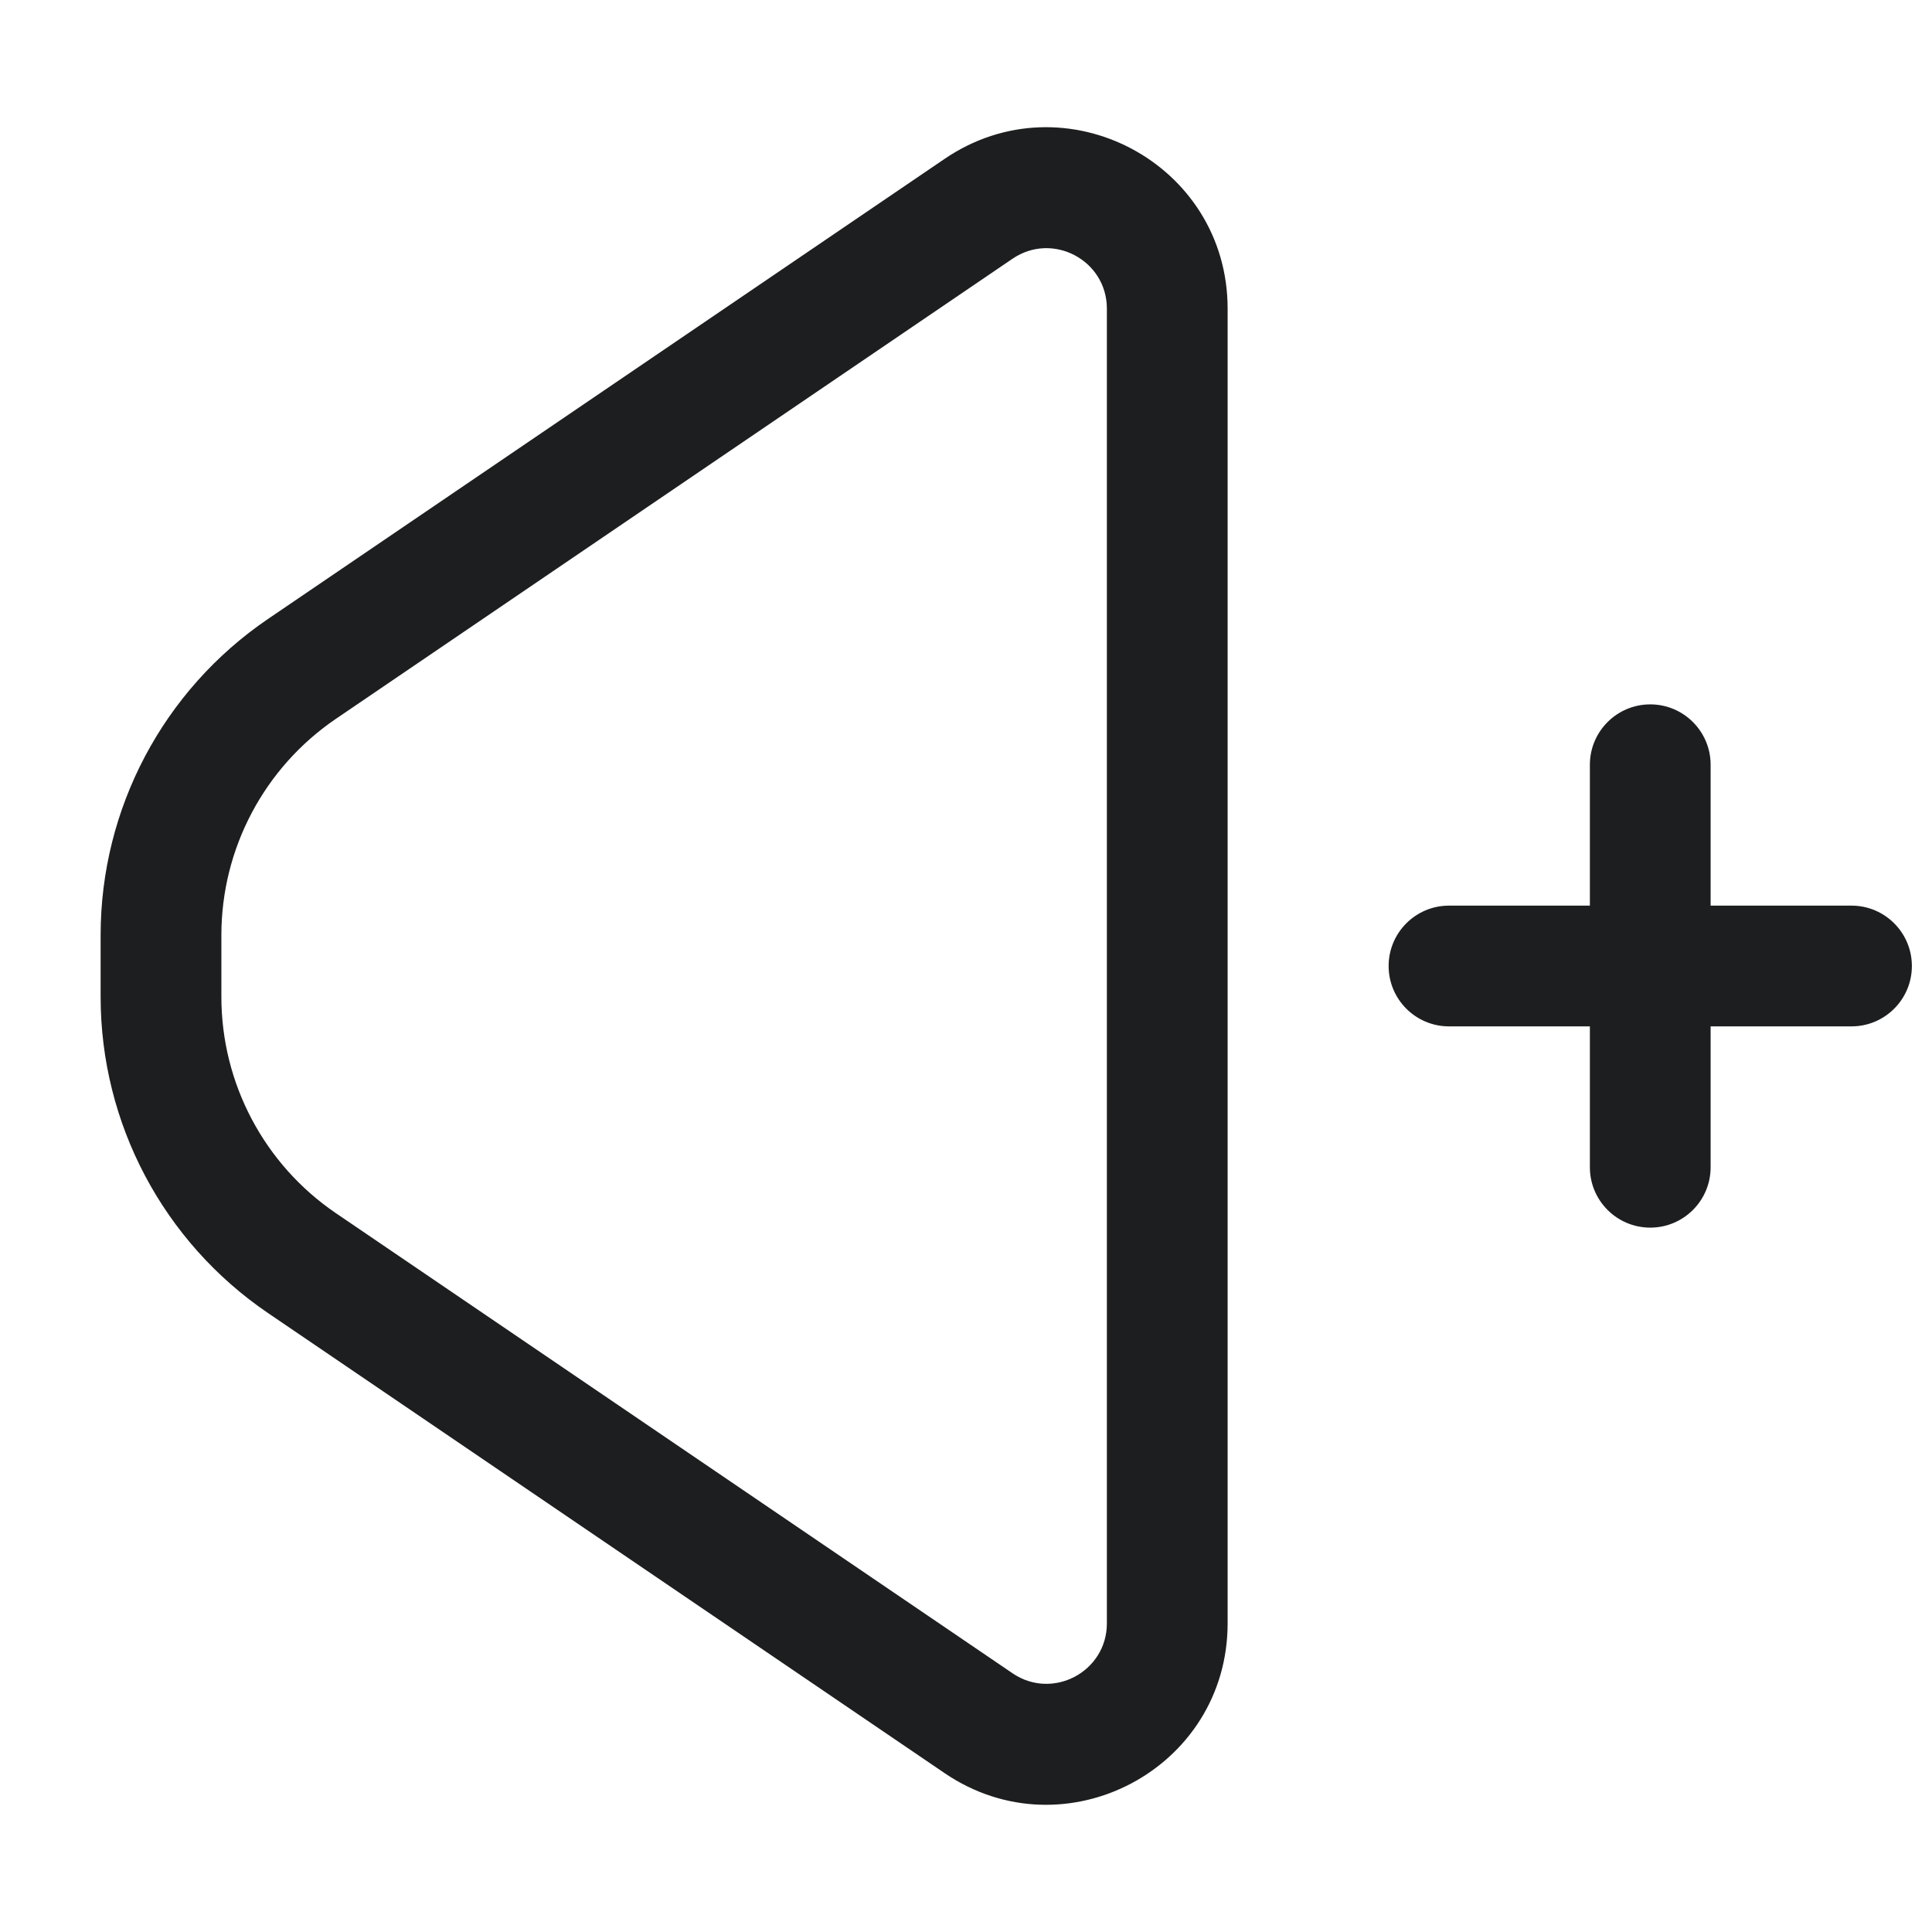 <svg width="24" height="24" viewBox="0 0 24 24" fill="none" xmlns="http://www.w3.org/2000/svg">
<path fill-rule="evenodd" clip-rule="evenodd" d="M15.25 3.834C15.25 2.027 13.229 0.958 11.735 1.973L3.329 7.689C2.028 8.574 1.25 10.044 1.25 11.617V12.383C1.25 13.956 2.028 15.426 3.329 16.311L11.735 22.027C13.229 23.042 15.25 21.973 15.25 20.166V3.834ZM12.578 3.214C13.076 2.875 13.75 3.232 13.75 3.834V20.166C13.75 20.768 13.076 21.125 12.578 20.786L4.172 15.07C3.283 14.465 2.75 13.459 2.75 12.383V11.617C2.75 10.541 3.283 9.535 4.172 8.93L12.578 3.214ZM19.75 14.5V12.75H18C17.586 12.75 17.25 12.414 17.25 12C17.25 11.586 17.586 11.25 18 11.25H19.75V9.5C19.75 9.086 20.086 8.75 20.5 8.75C20.914 8.75 21.25 9.086 21.25 9.5V11.25H23C23.414 11.25 23.75 11.586 23.75 12C23.75 12.414 23.414 12.75 23 12.75H21.25V14.5C21.25 14.914 20.914 15.25 20.5 15.25C20.086 15.25 19.75 14.914 19.75 14.5Z" fill="#1D1E1F"/>
</svg>

